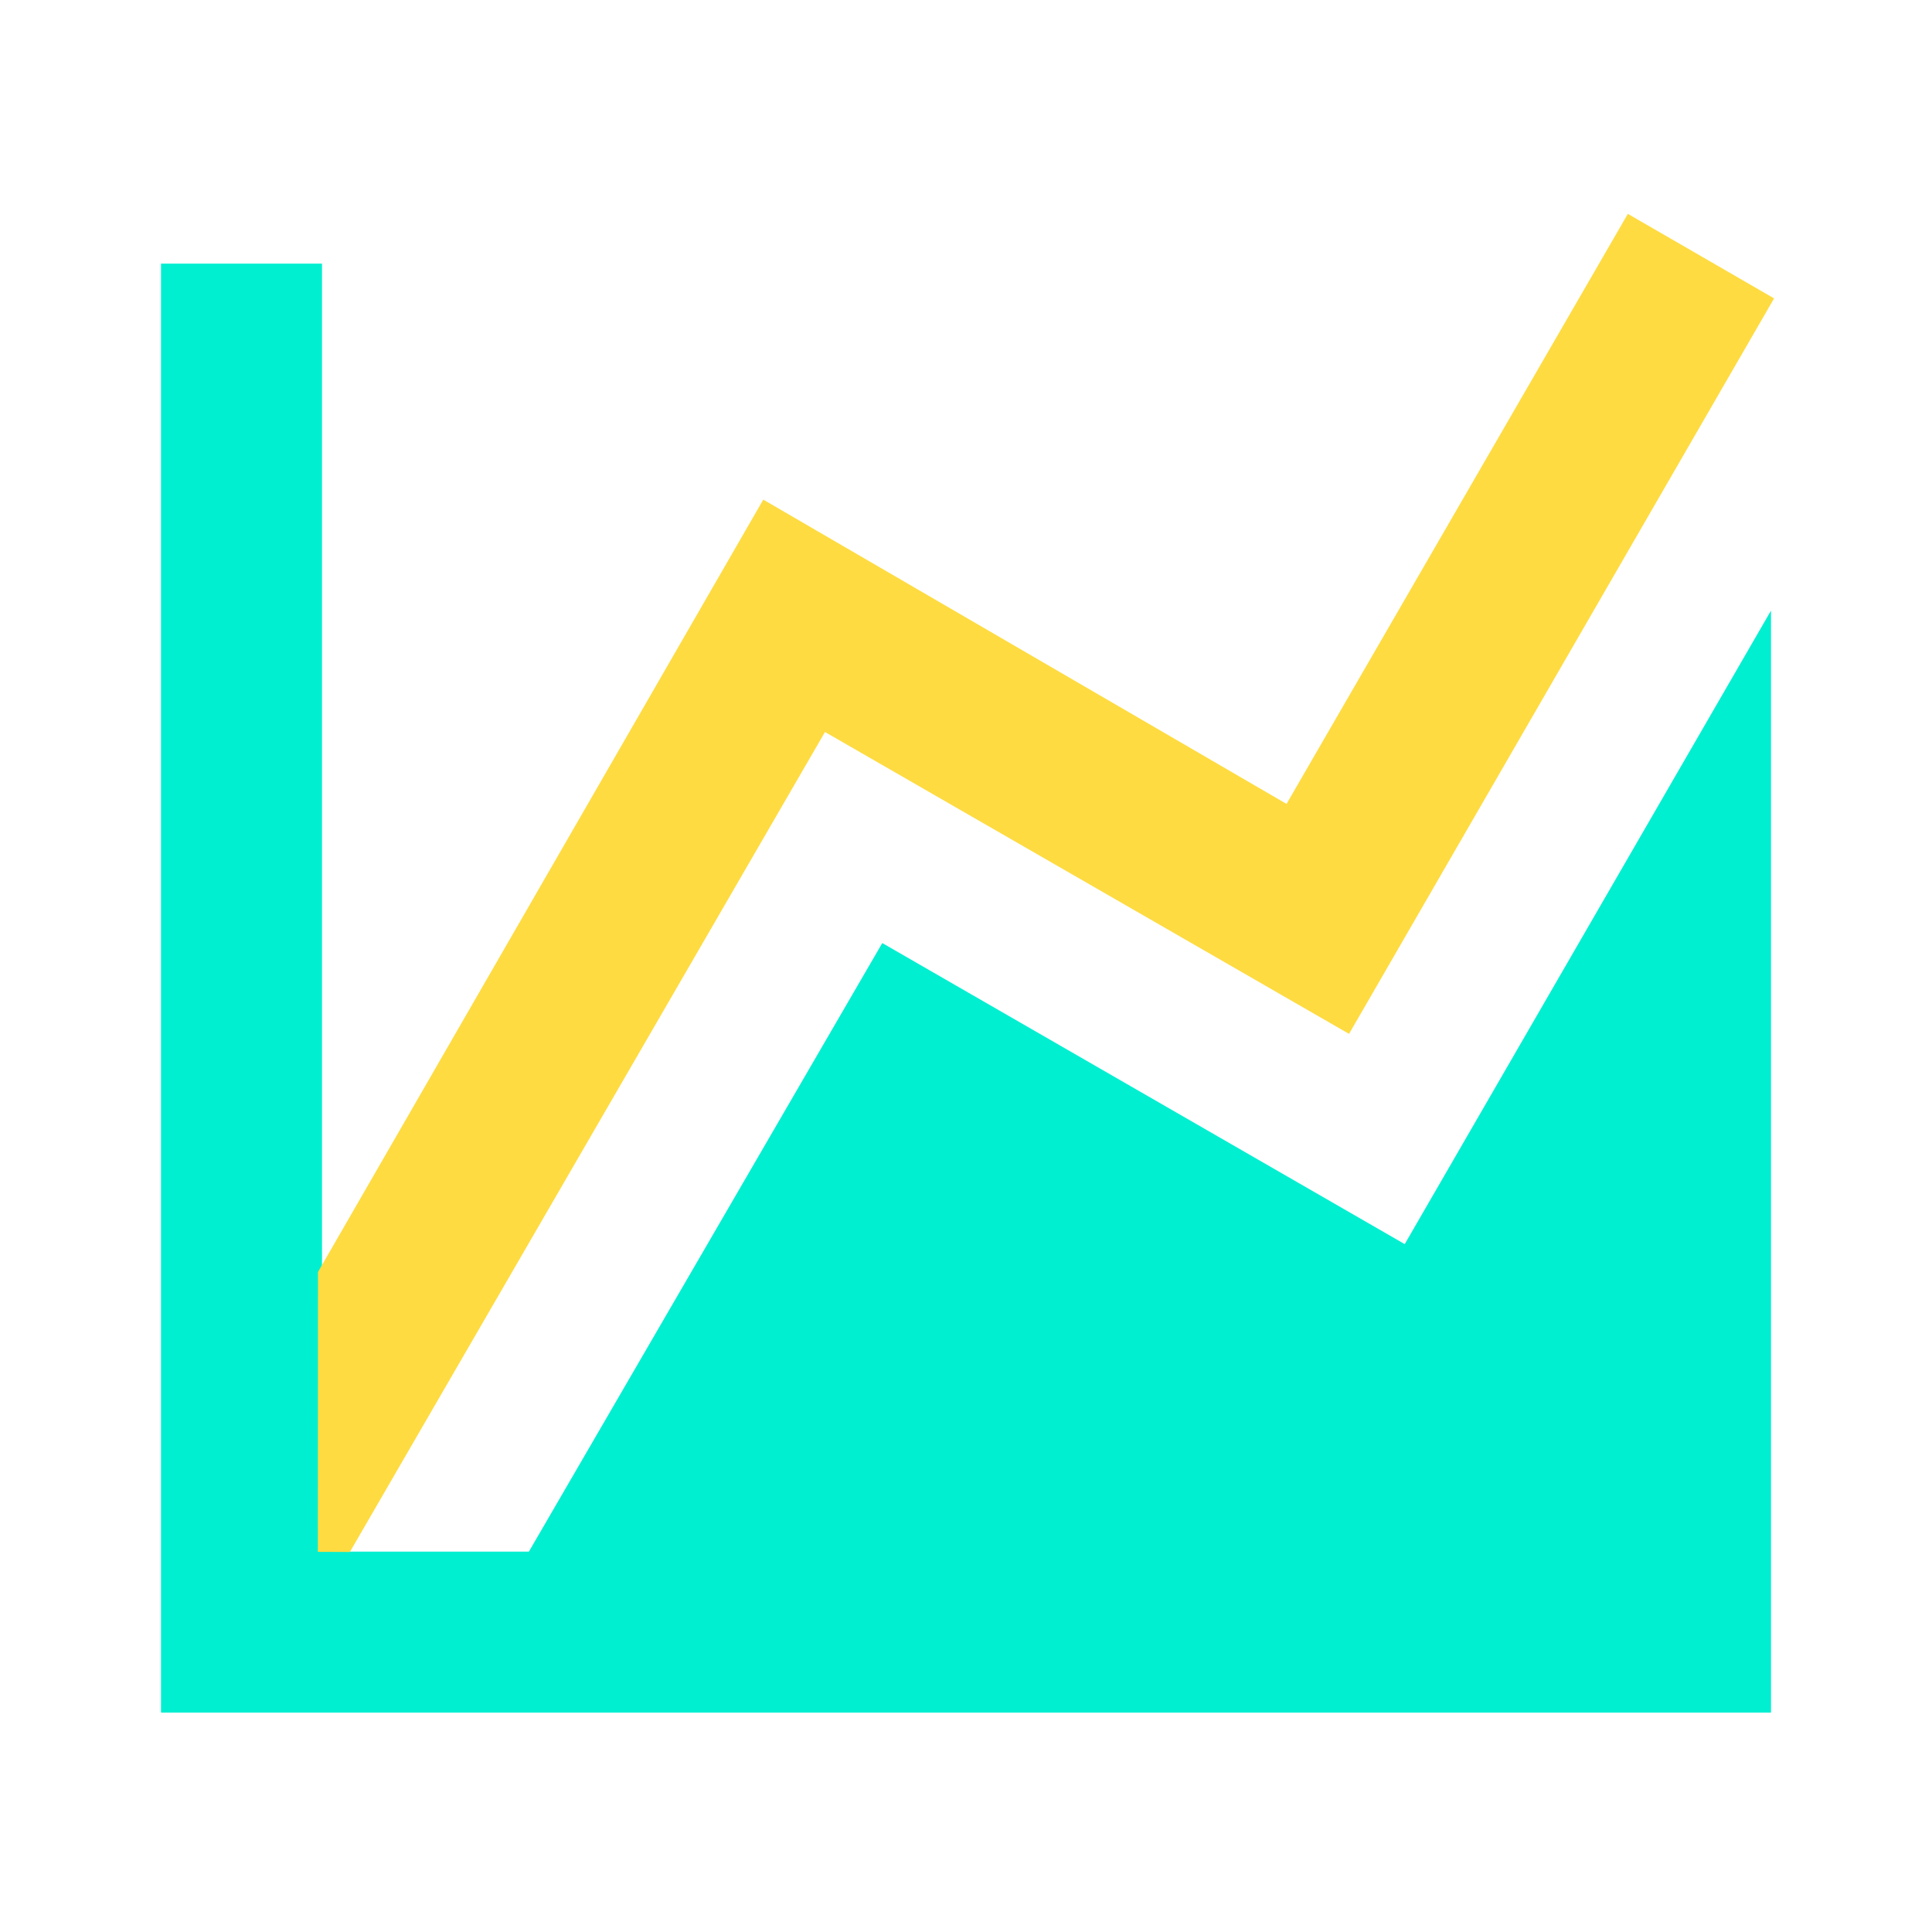 <?xml version="1.0" encoding="UTF-8" standalone="no"?>
<svg
   version="1.1"
   width="240"
   height="240"
   viewBox="0 0 240 240"
   id="svg4"
   sodipodi:docname="chart-areaspline.svg"
   inkscape:version="1.1.2 (0a00cf5339, 2022-02-04, custom)"
   xmlns:inkscape="http://www.inkscape.org/namespaces/inkscape"
   xmlns:sodipodi="http://sodipodi.sourceforge.net/DTD/sodipodi-0.dtd"
   xmlns="http://www.w3.org/2000/svg"
   xmlns:svg="http://www.w3.org/2000/svg"
   xmlns:rdf="http://www.w3.org/1999/02/22-rdf-syntax-ns#"
   xmlns:cc="http://creativecommons.org/ns#"
   xmlns:dc="http://purl.org/dc/elements/1.1/">
  <defs
     id="defs8" />
  <sodipodi:namedview
     pagecolor="#ffffff"
     bordercolor="#666666"
     borderopacity="1"
     objecttolerance="10"
     gridtolerance="10"
     guidetolerance="10"
     inkscape:pageopacity="0"
     inkscape:pageshadow="2"
     inkscape:window-width="1898"
     inkscape:window-height="1024"
     id="namedview6"
     showgrid="false"
     inkscape:pagecheckerboard="true"
     inkscape:zoom="3.9333333"
     inkscape:cx="110.84746"
     inkscape:cy="134.49153"
     inkscape:window-x="10"
     inkscape:window-y="44"
     inkscape:window-maximized="0"
     inkscape:current-layer="svg4"
     showguides="true"
     inkscape:guide-bbox="true" />
  <path
     d="M 174.5,154.55 220,75.85 v 116.9 20 H 20 v -180 h 20 v 125.4 l 55,-95.4 65,37.8 42.4,-73.3 17.3,10 -52.3,90.5 -65.1,-37.5 -59.2,102.5 h 22.6 l 43.9,-75.6 z"
     id="path2"
     inkscape:connector-curvature="0"
     style="fill:#00efd1;stroke-width:10;fill-opacity:1" />
  <path
     style="fill:#fedb41;fill-opacity:1;stroke:#fedb41;stroke-width:1px;stroke-linecap:butt;stroke-linejoin:miter;stroke-opacity:1"
     d="m 40,158.15 55,-95.4 65,37.8 42.4,-73.3 17.3,10 -52.3,90.5 -65.1,-37.5 -59.125,102.042 -3.189,-0.013 z"
     id="path893"
     sodipodi:nodetypes="cccccccccc" />
</svg>
